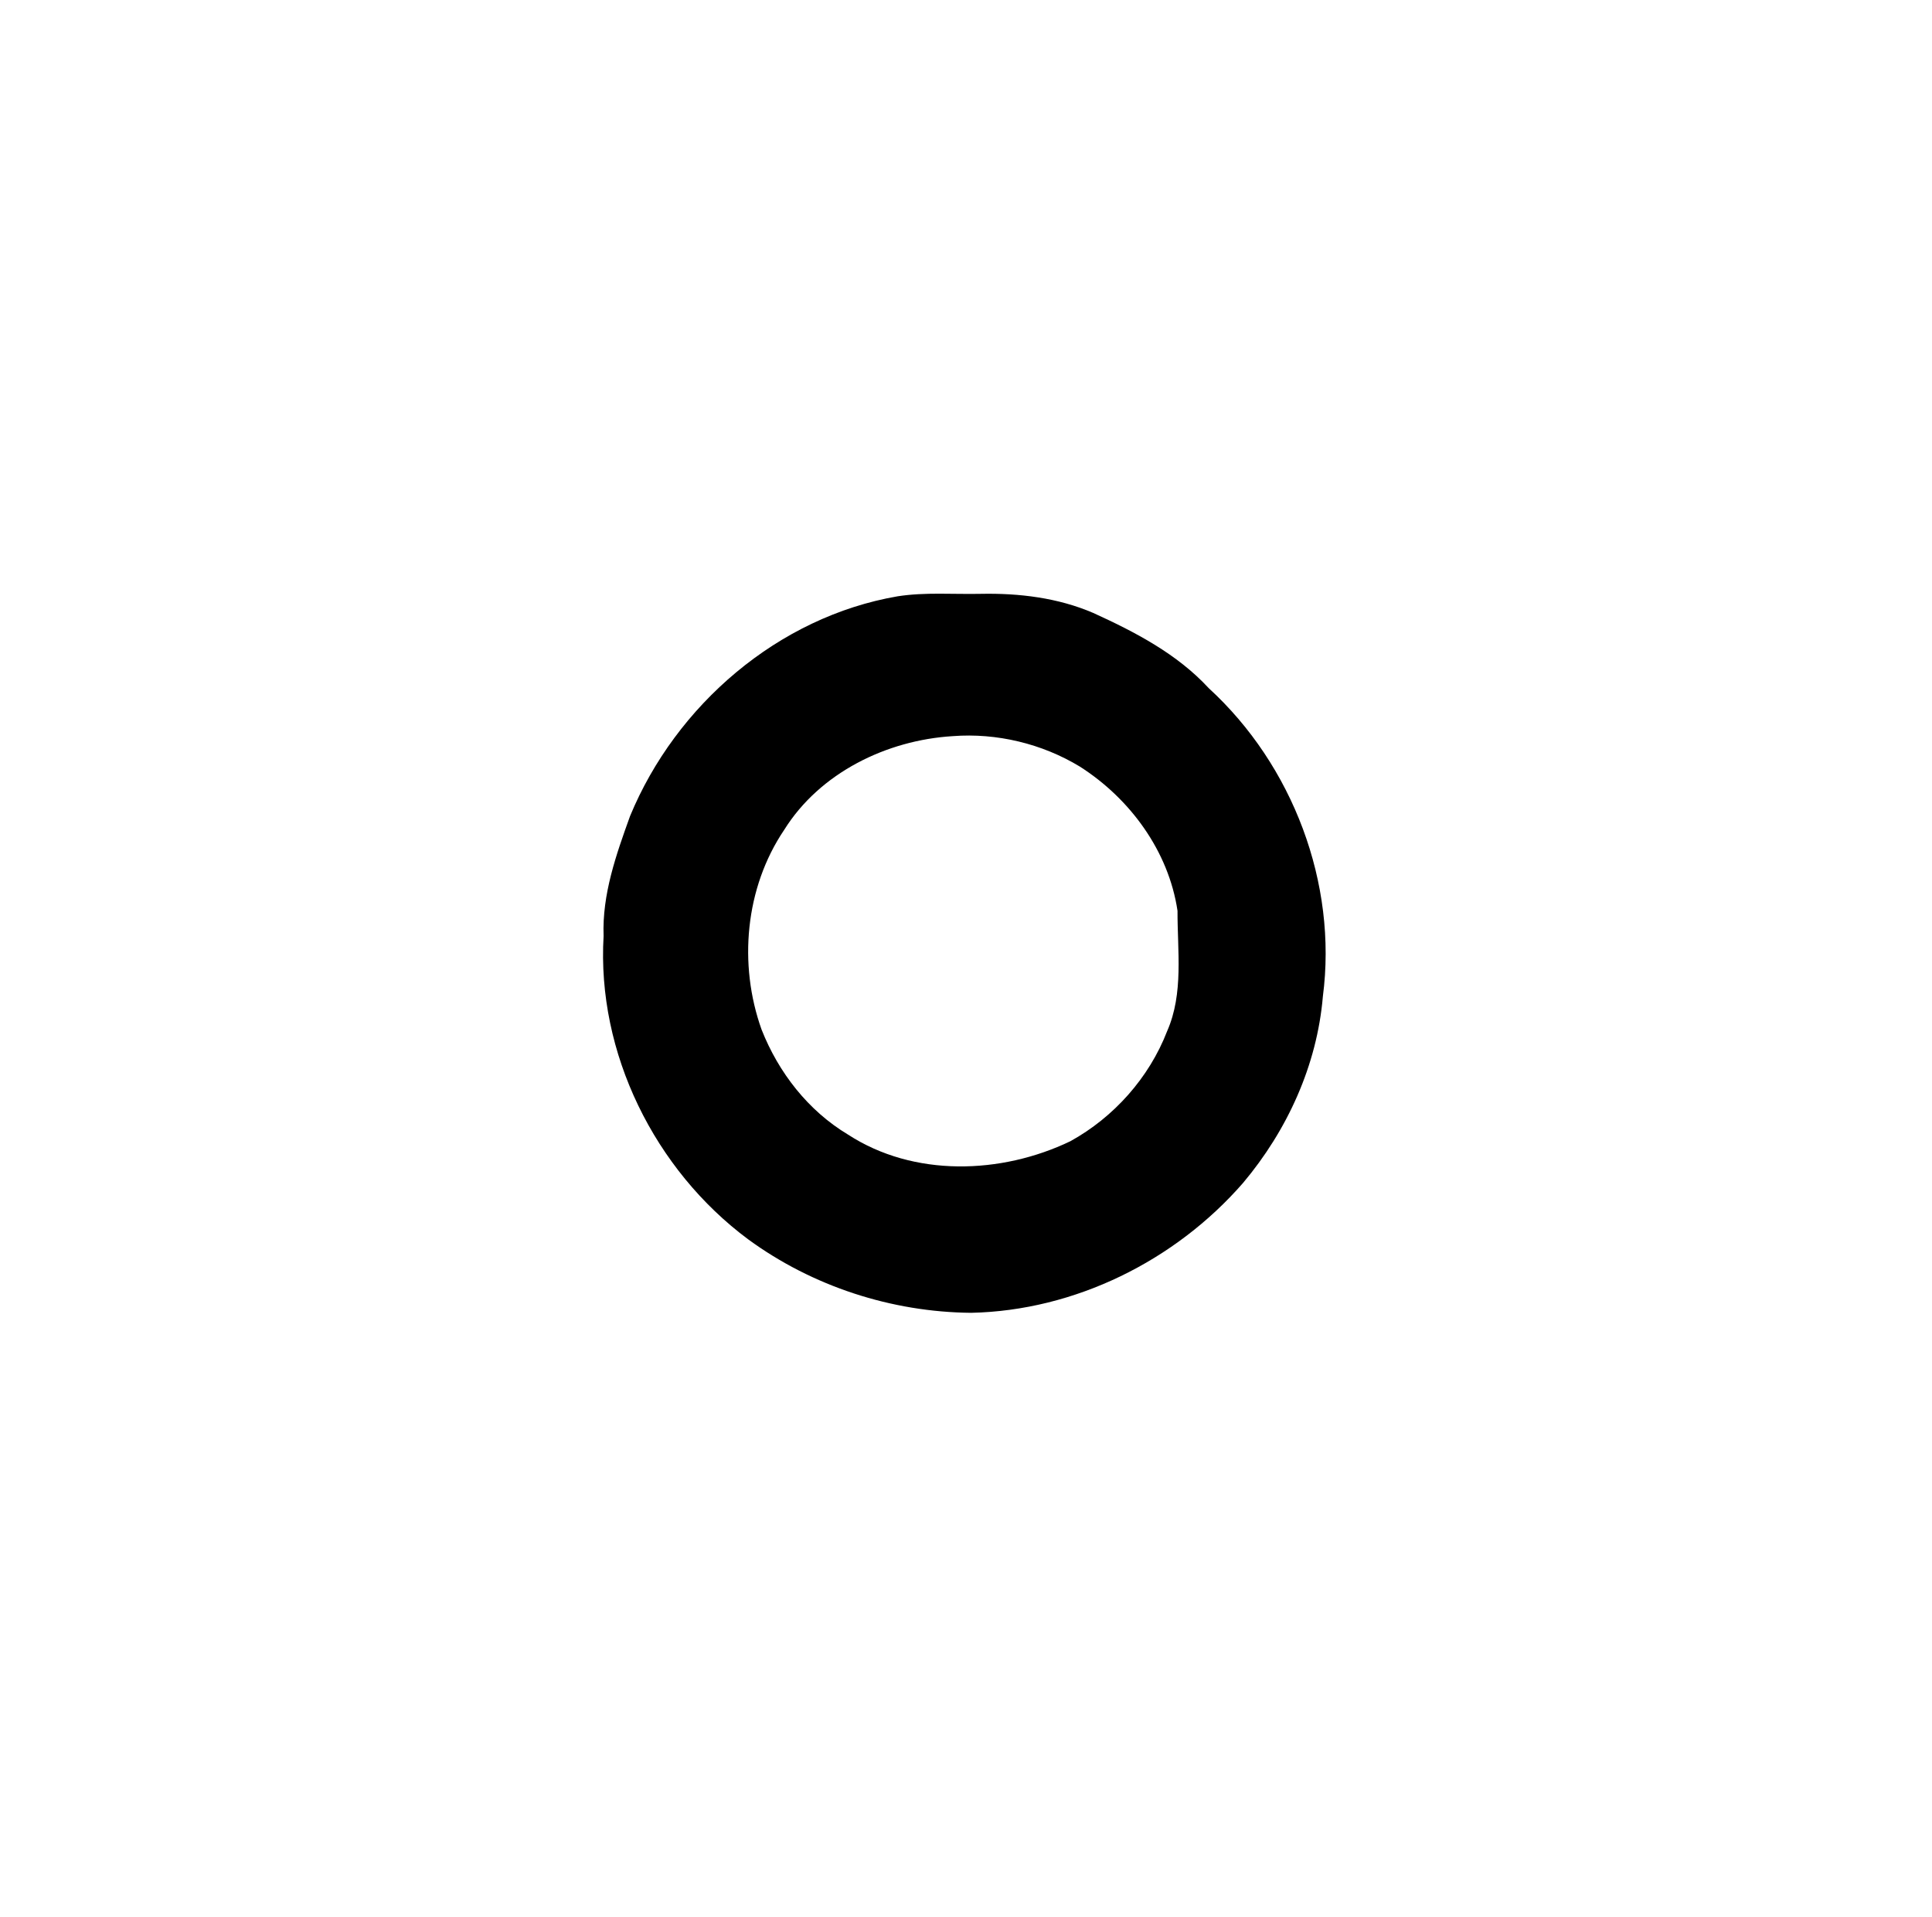 <?xml version="1.0" encoding="UTF-8" ?>
<!DOCTYPE svg PUBLIC "-//W3C//DTD SVG 1.1//EN" "http://www.w3.org/Graphics/SVG/1.1/DTD/svg11.dtd">
<svg width="384pt" height="381pt" viewBox="0 0 384 381" version="1.1" xmlns="http://www.w3.org/2000/svg">
<g id="#ffffffff">
</g>
<g id="#000000ff">
<path fill="#000000" opacity="1.00" d=" M 178.42 118.49 C 183.90 117.64 189.47 118.12 194.99 118.00 C 202.55 117.85 210.27 118.78 217.27 121.79 C 225.60 125.58 233.96 129.93 240.25 136.75 C 256.94 152.03 265.87 175.53 262.93 198.01 C 261.77 211.68 255.85 224.63 247.06 235.07 C 233.58 250.54 213.64 260.43 193.03 260.87 C 177.22 260.73 161.49 255.62 148.72 246.28 C 130.13 232.48 118.59 209.23 119.97 185.99 C 119.66 177.73 122.47 169.82 125.23 162.16 C 134.35 140.10 154.69 122.56 178.42 118.49 M 189.36 146.28 C 176.23 147.08 162.95 153.55 155.86 164.91 C 148.09 176.41 146.73 191.62 151.37 204.59 C 154.74 213.13 160.63 220.71 168.56 225.46 C 181.62 233.95 199.00 233.37 212.73 226.78 C 221.38 222.02 228.40 214.15 231.97 204.92 C 235.29 197.39 234.01 188.96 234.04 180.99 C 232.28 169.15 224.62 158.70 214.63 152.33 C 207.12 147.77 198.10 145.61 189.36 146.28 Z" />
</g>
</svg>

